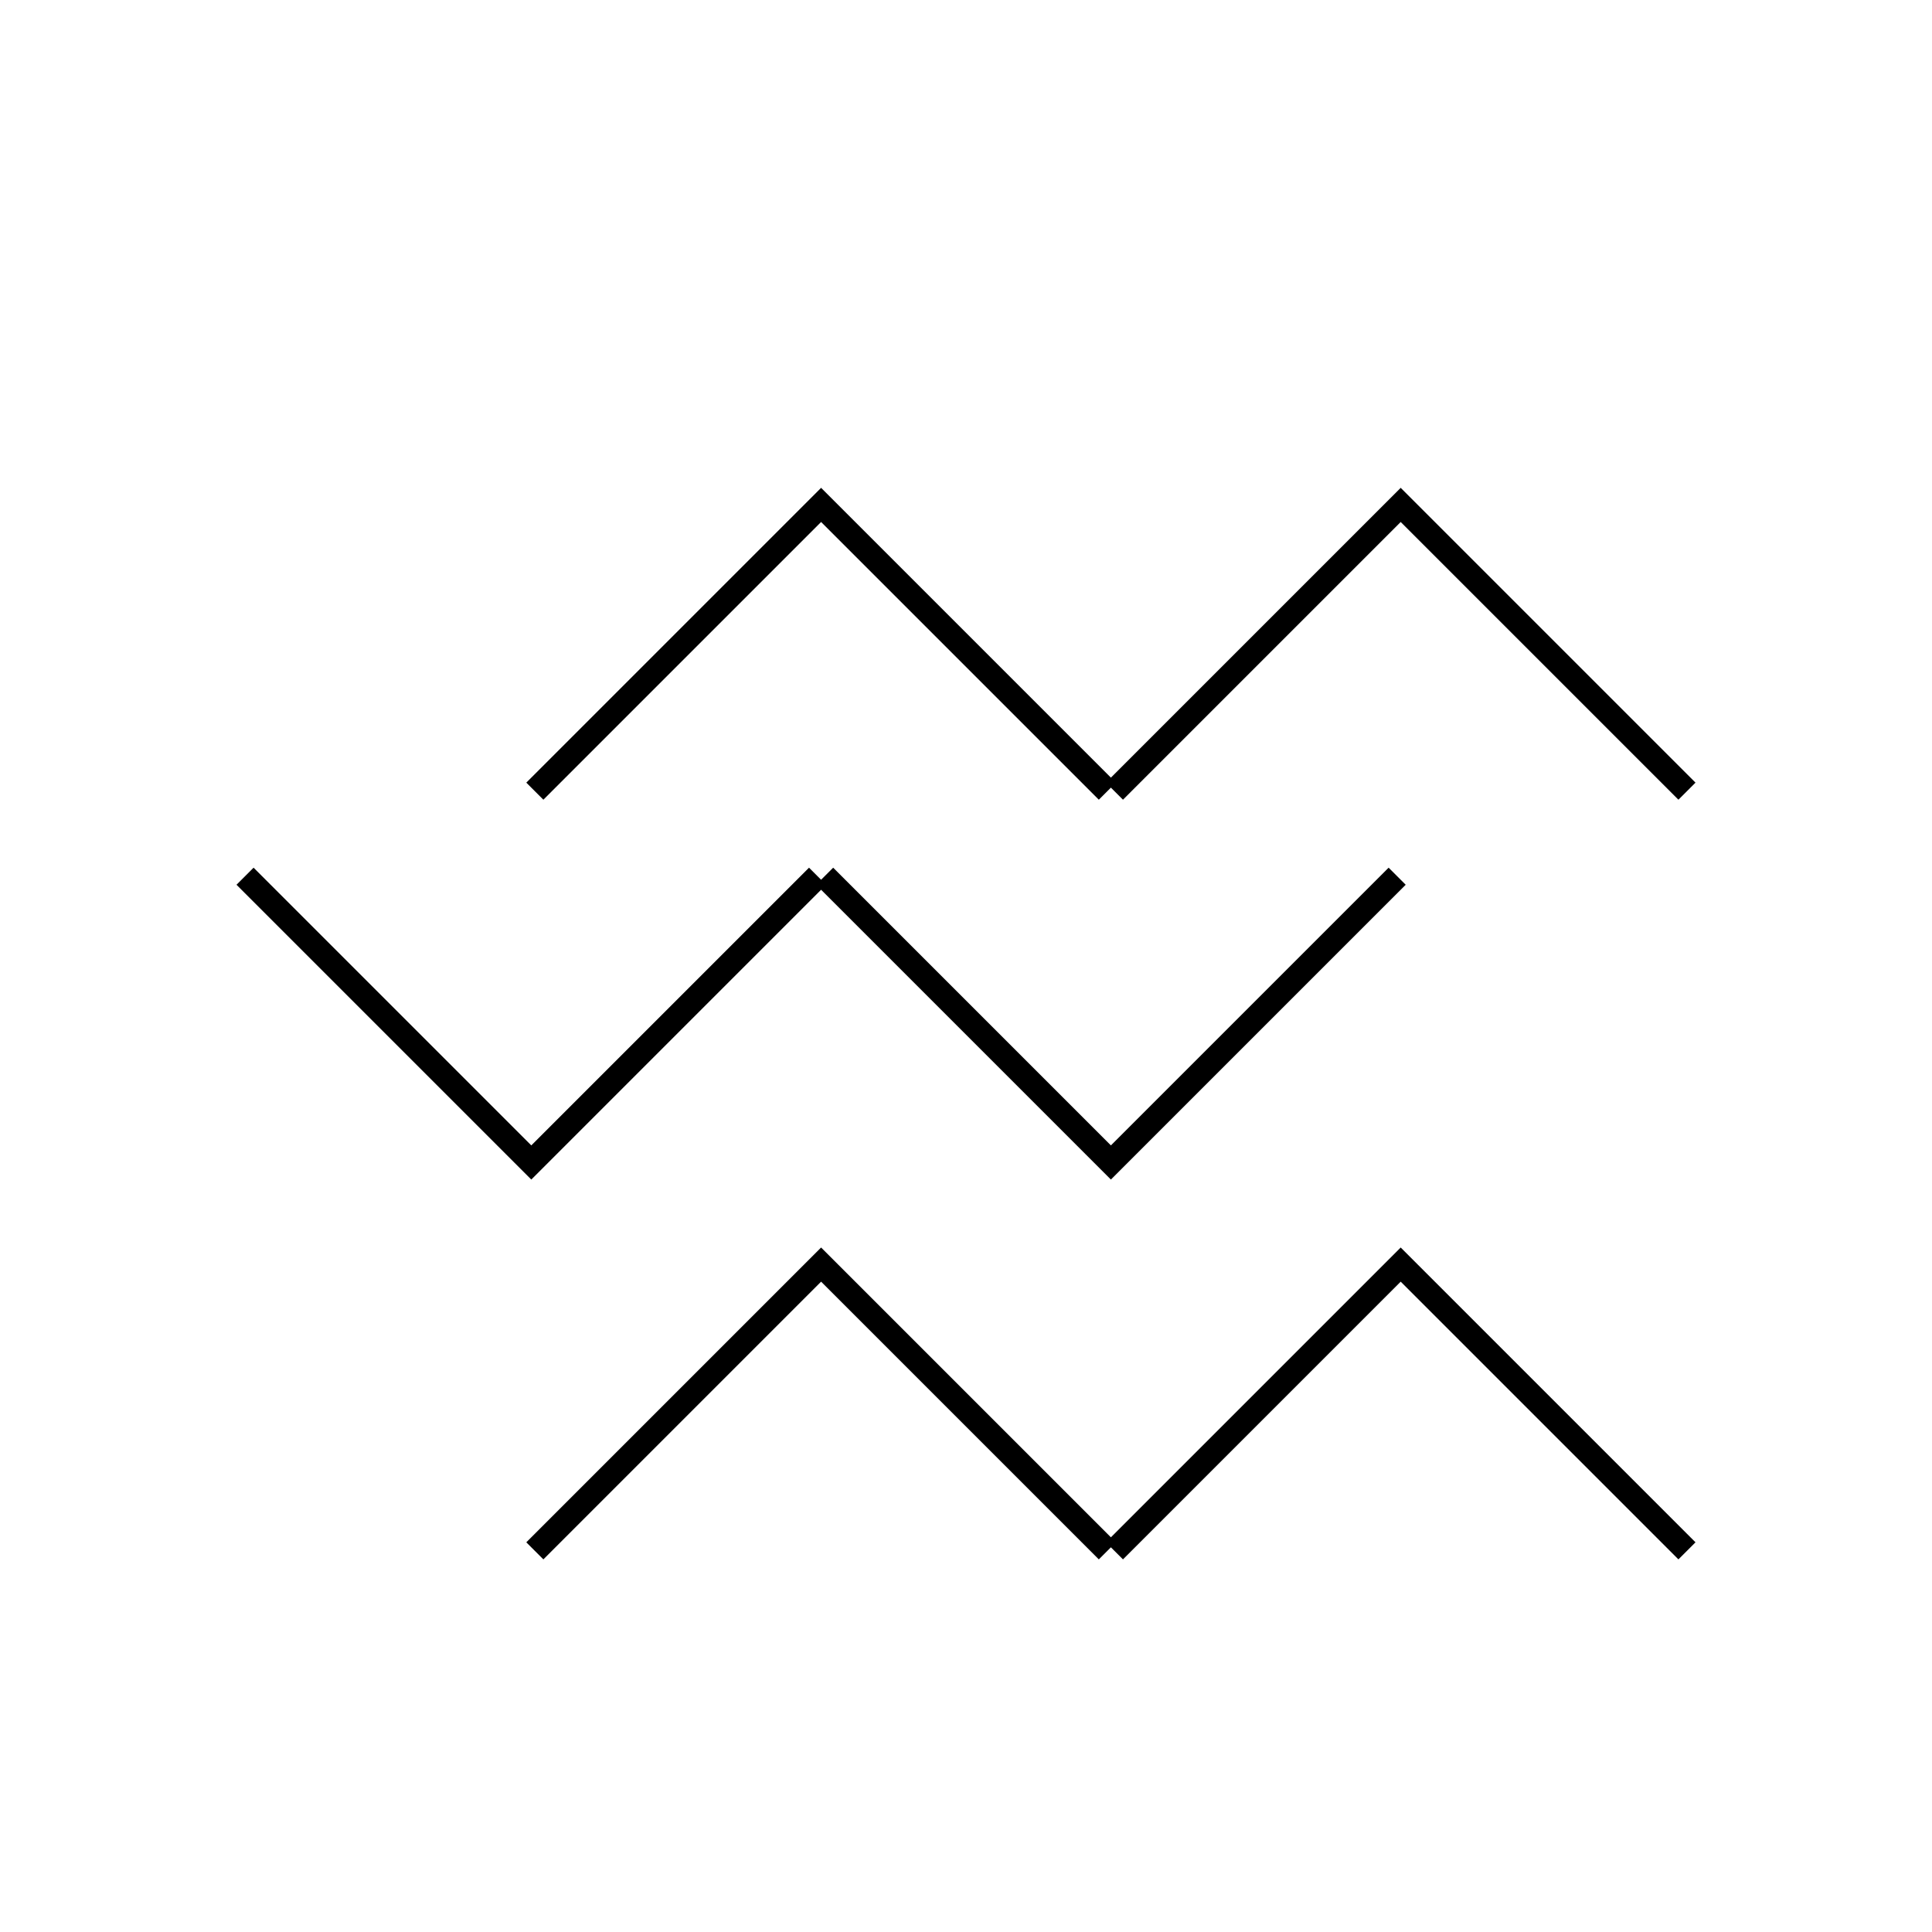 <svg viewBox="0 0 80 80" fill="none">
  <path d="M22.5 32.407L34 20.907L45.5 32.407M46.5 32.407L58 20.907L69.5 32.407M22.5 63.864L34 52.364L45.5 63.864M46.5 63.864L58 52.364L69.5 63.864M10.5 36.636L22 48.136L33.5 36.636M34.5 36.636L46 48.136L57.5 36.636" stroke="currentColor" stroke-linecap="square" />
</svg>